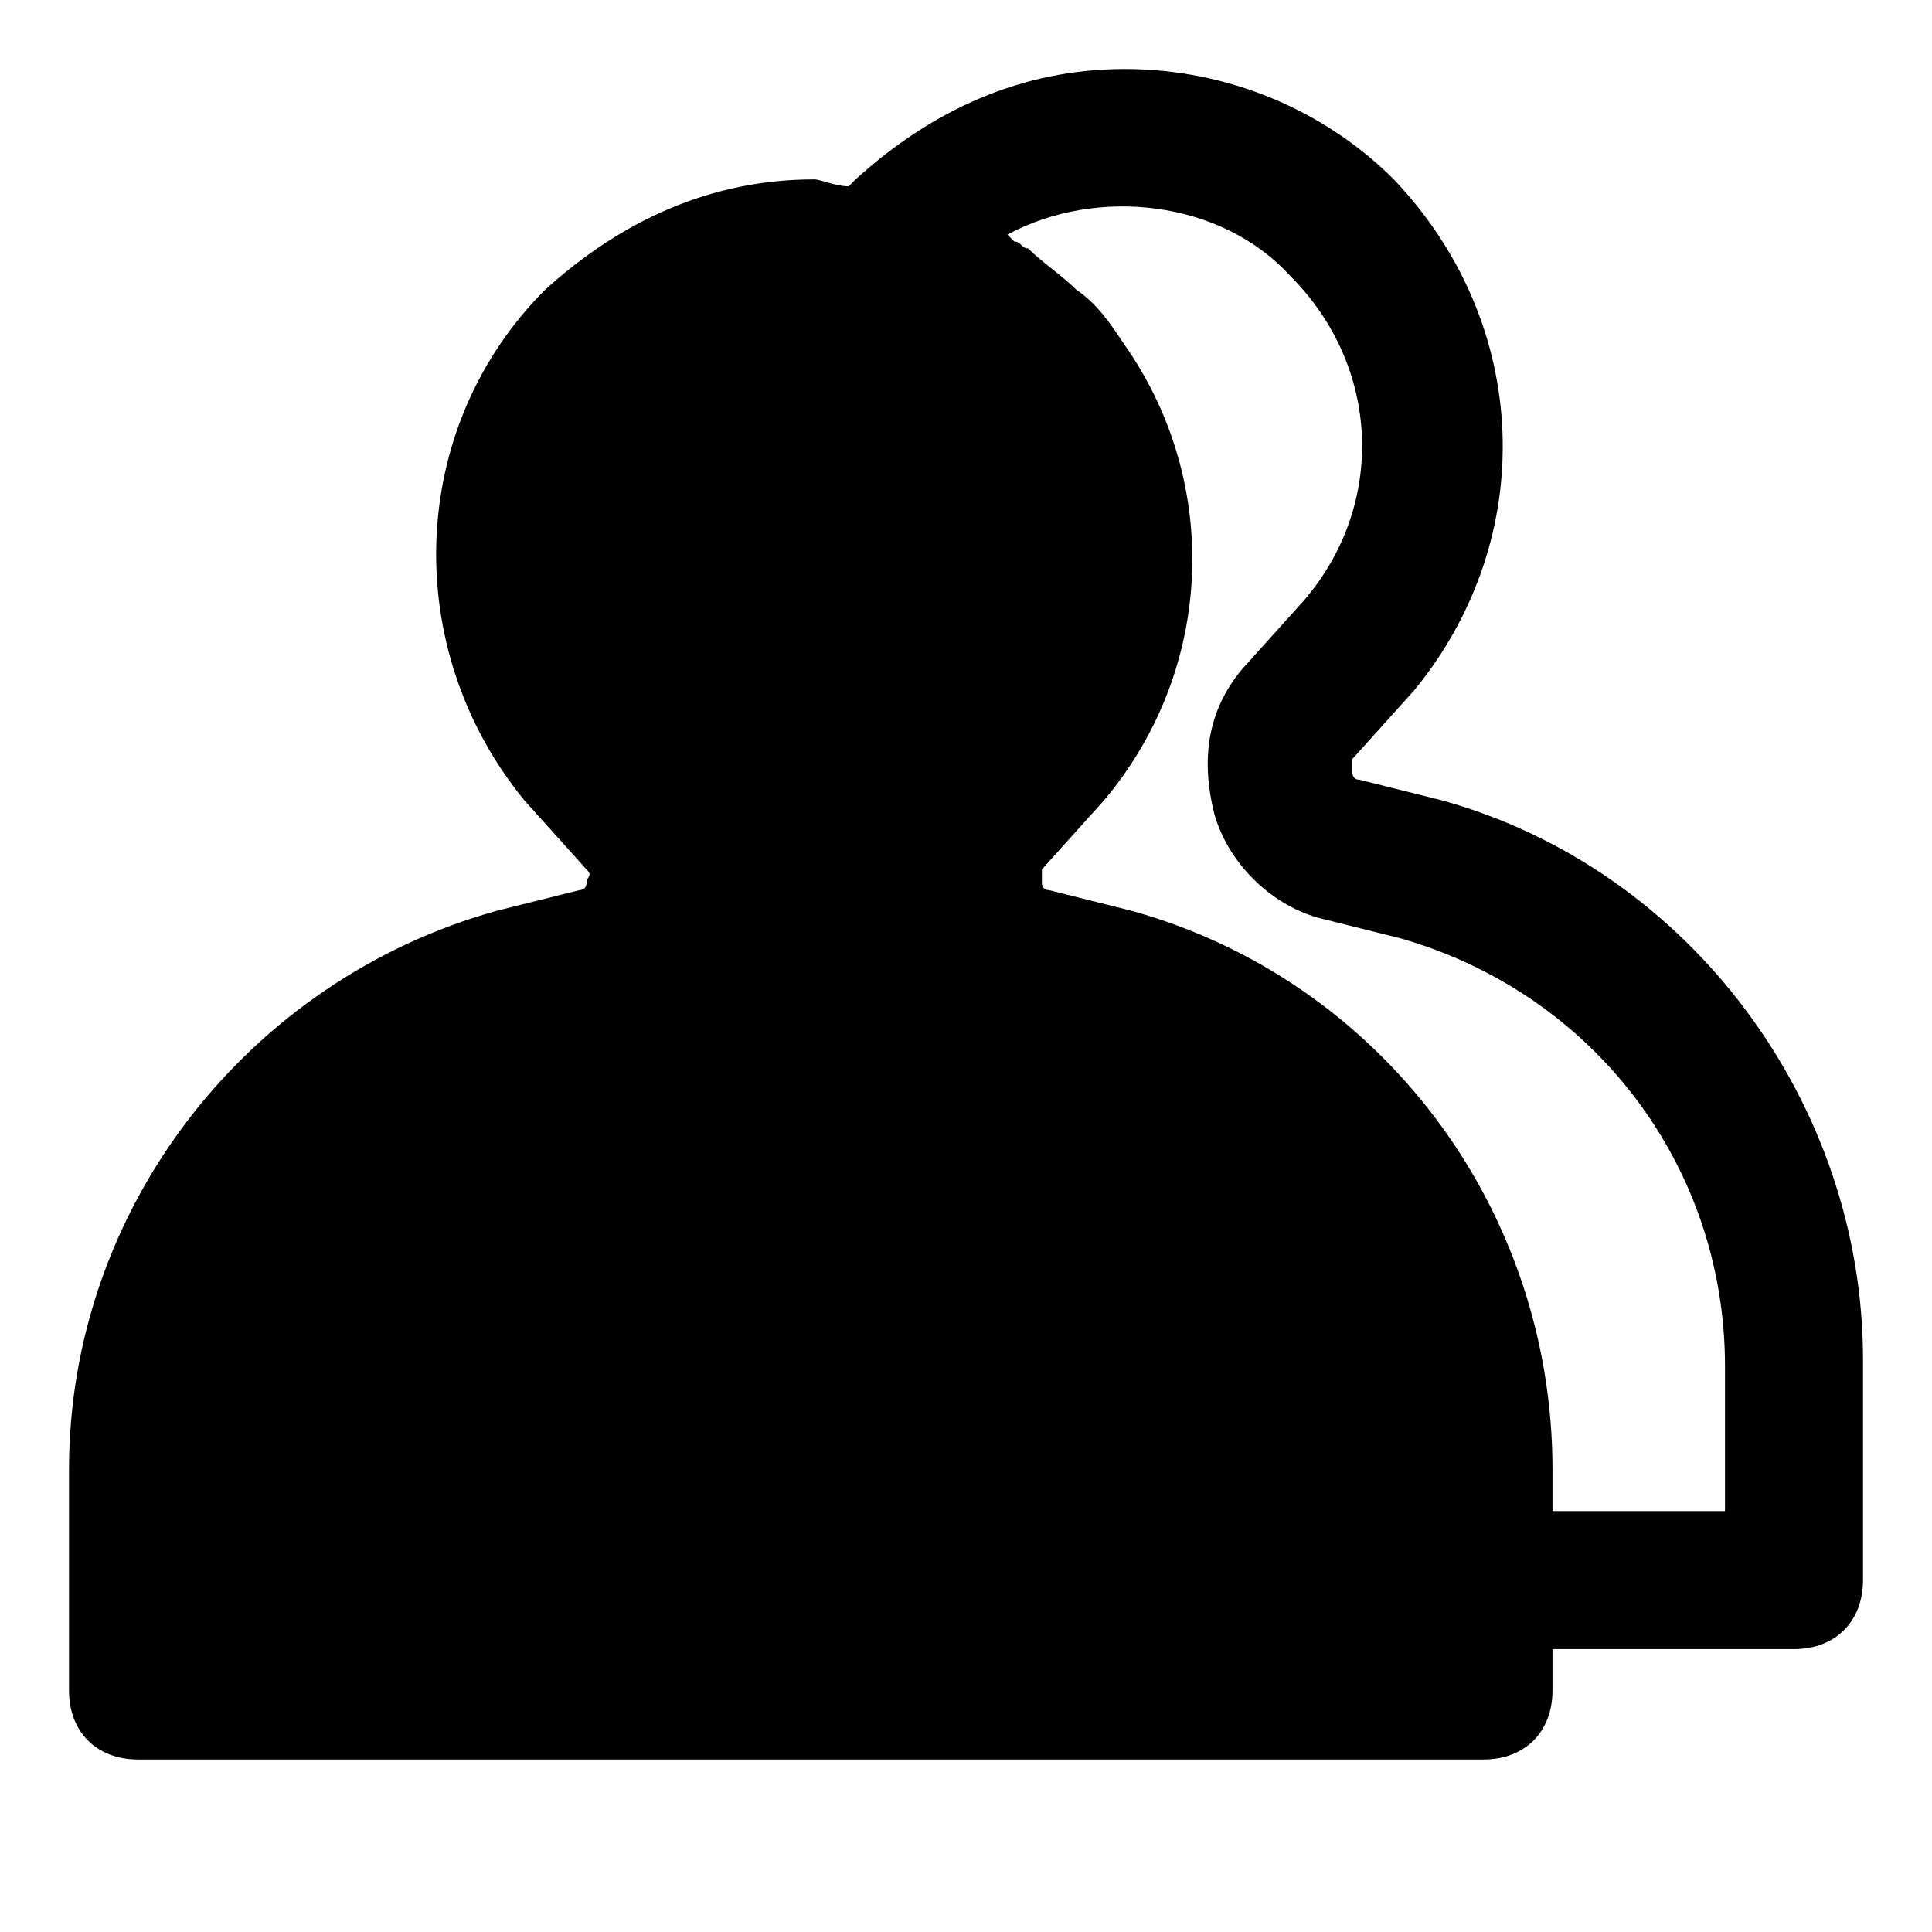 <svg width="28" height="28" viewBox="0 0 28 28" fill="none" xmlns="http://www.w3.org/2000/svg">
<path d="M20.9,11.6l-1.2-0.3c-0.1,0-0.1-0.1-0.1-0.1c0-0.1,0-0.1,0-0.2l0.9-1c1.8-2.2,1.7-5.3-0.3-7.4c-1-1-2.4-1.6-3.9-1.6
	s-2.8,0.6-3.9,1.6c0,0-0.1,0.1-0.1,0.1c-0.2,0-0.4-0.1-0.5-0.1c-1.5,0-2.8,0.6-3.9,1.6c-2,2-2.1,5.2-0.3,7.4l0.9,1
	c0.1,0.1,0,0.1,0,0.2c0,0.1-0.1,0.1-0.1,0.1l-1.2,0.3c-3.6,1-6.2,4.3-6.2,8.1v3.2c0,0.6,0.4,1,1,1h19.5c0.6,0,1-0.4,1-1v-0.6H26
	c0.6,0,1-0.4,1-1v-3.2C27,16,24.5,12.6,20.9,11.6z M25,21.9h-2.5v-0.6c0-3.8-2.5-7.1-6.1-8.1l-1.2-0.3c-0.1,0-0.1-0.1-0.1-0.1
	c0,0,0,0,0,0c0-0.1,0-0.1,0-0.2c0,0,0,0,0,0l0.9-1c1.6-1.9,1.7-4.6,0.3-6.6c-0.2-0.3-0.4-0.6-0.7-0.8c0,0,0,0,0,0
	c-0.2-0.2-0.5-0.4-0.7-0.6c-0.1,0-0.1-0.1-0.2-0.1c0,0-0.1-0.1-0.1-0.1c1.3-0.7,3.1-0.5,4.1,0.6c1.3,1.3,1.4,3.3,0.2,4.7l-0.9,1
	c-0.5,0.6-0.6,1.3-0.4,2.1c0.2,0.7,0.8,1.3,1.5,1.5l1.2,0.3c2.8,0.8,4.7,3.3,4.7,6.2V21.9z" fill="black" />
</svg>
